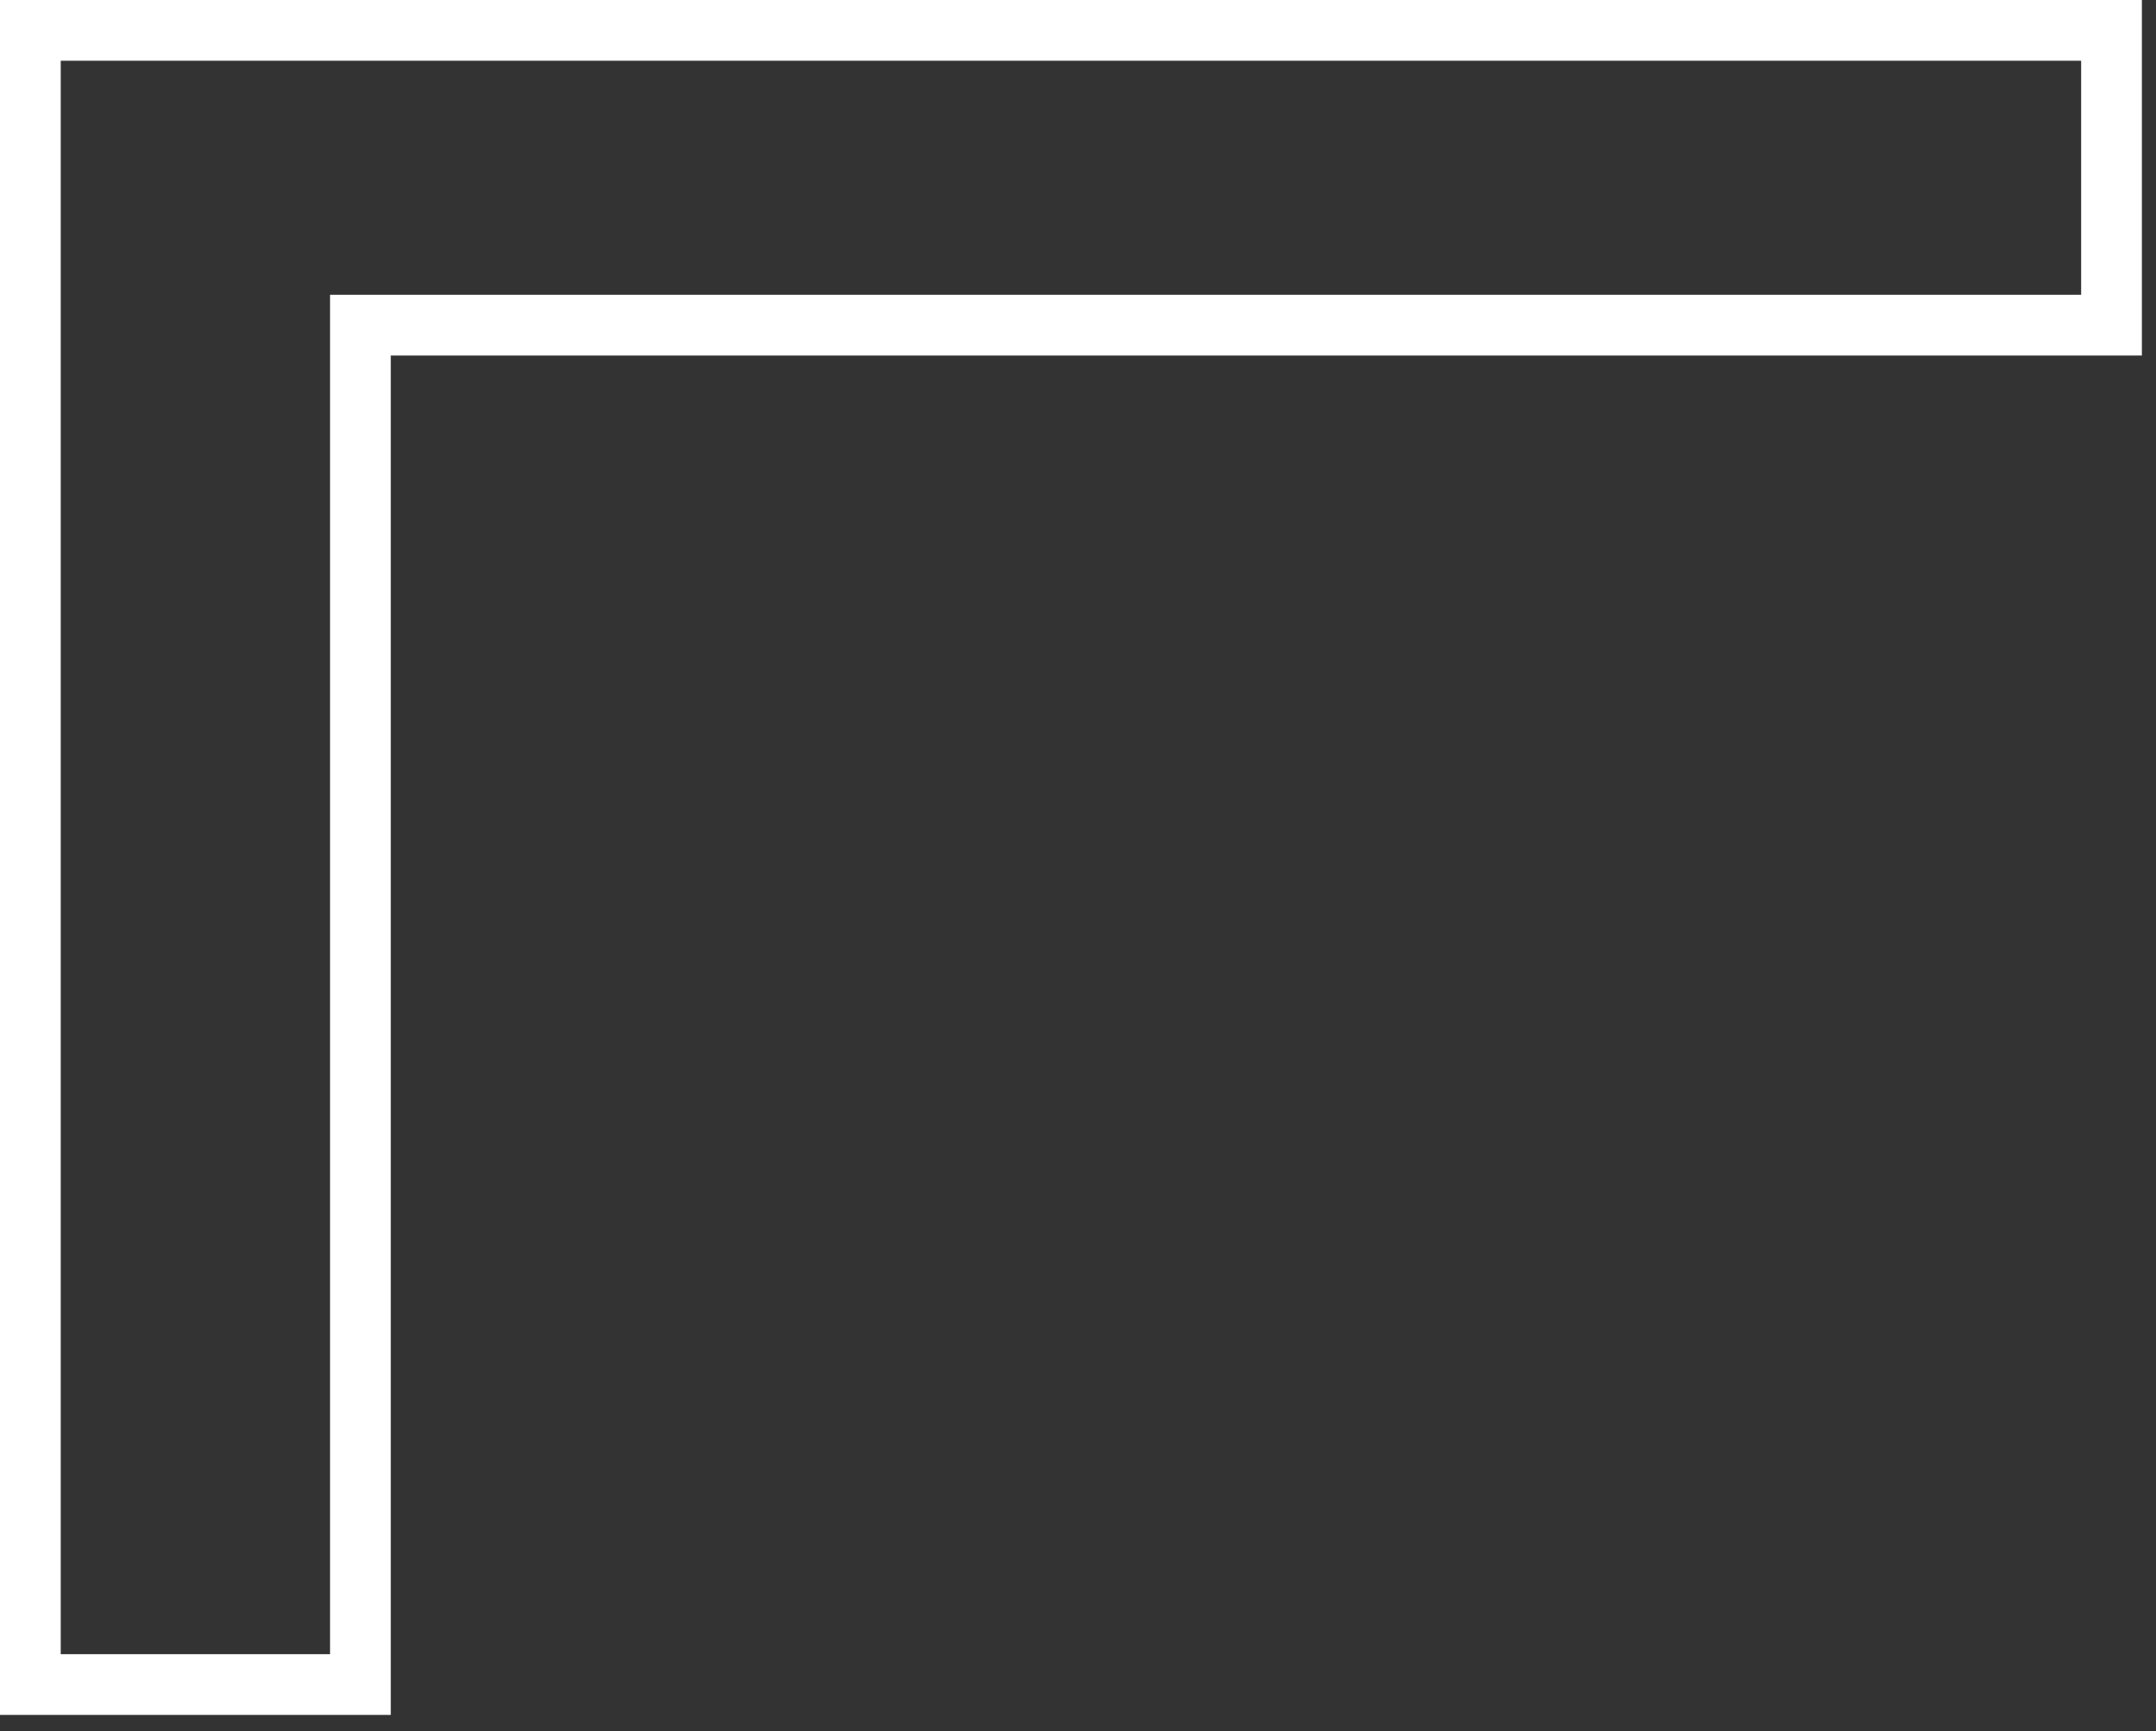 <svg width="71" height="57" viewBox="0 0 71 57" fill="none" xmlns="http://www.w3.org/2000/svg">
<rect x="0" y="0" width="71" height="57" fill="#333333" stroke="none"/>
<path d="M1 1V55.469H11.869V10.707H69.535V1H1Z" stroke="white" stroke-width="2"/>
</svg>
